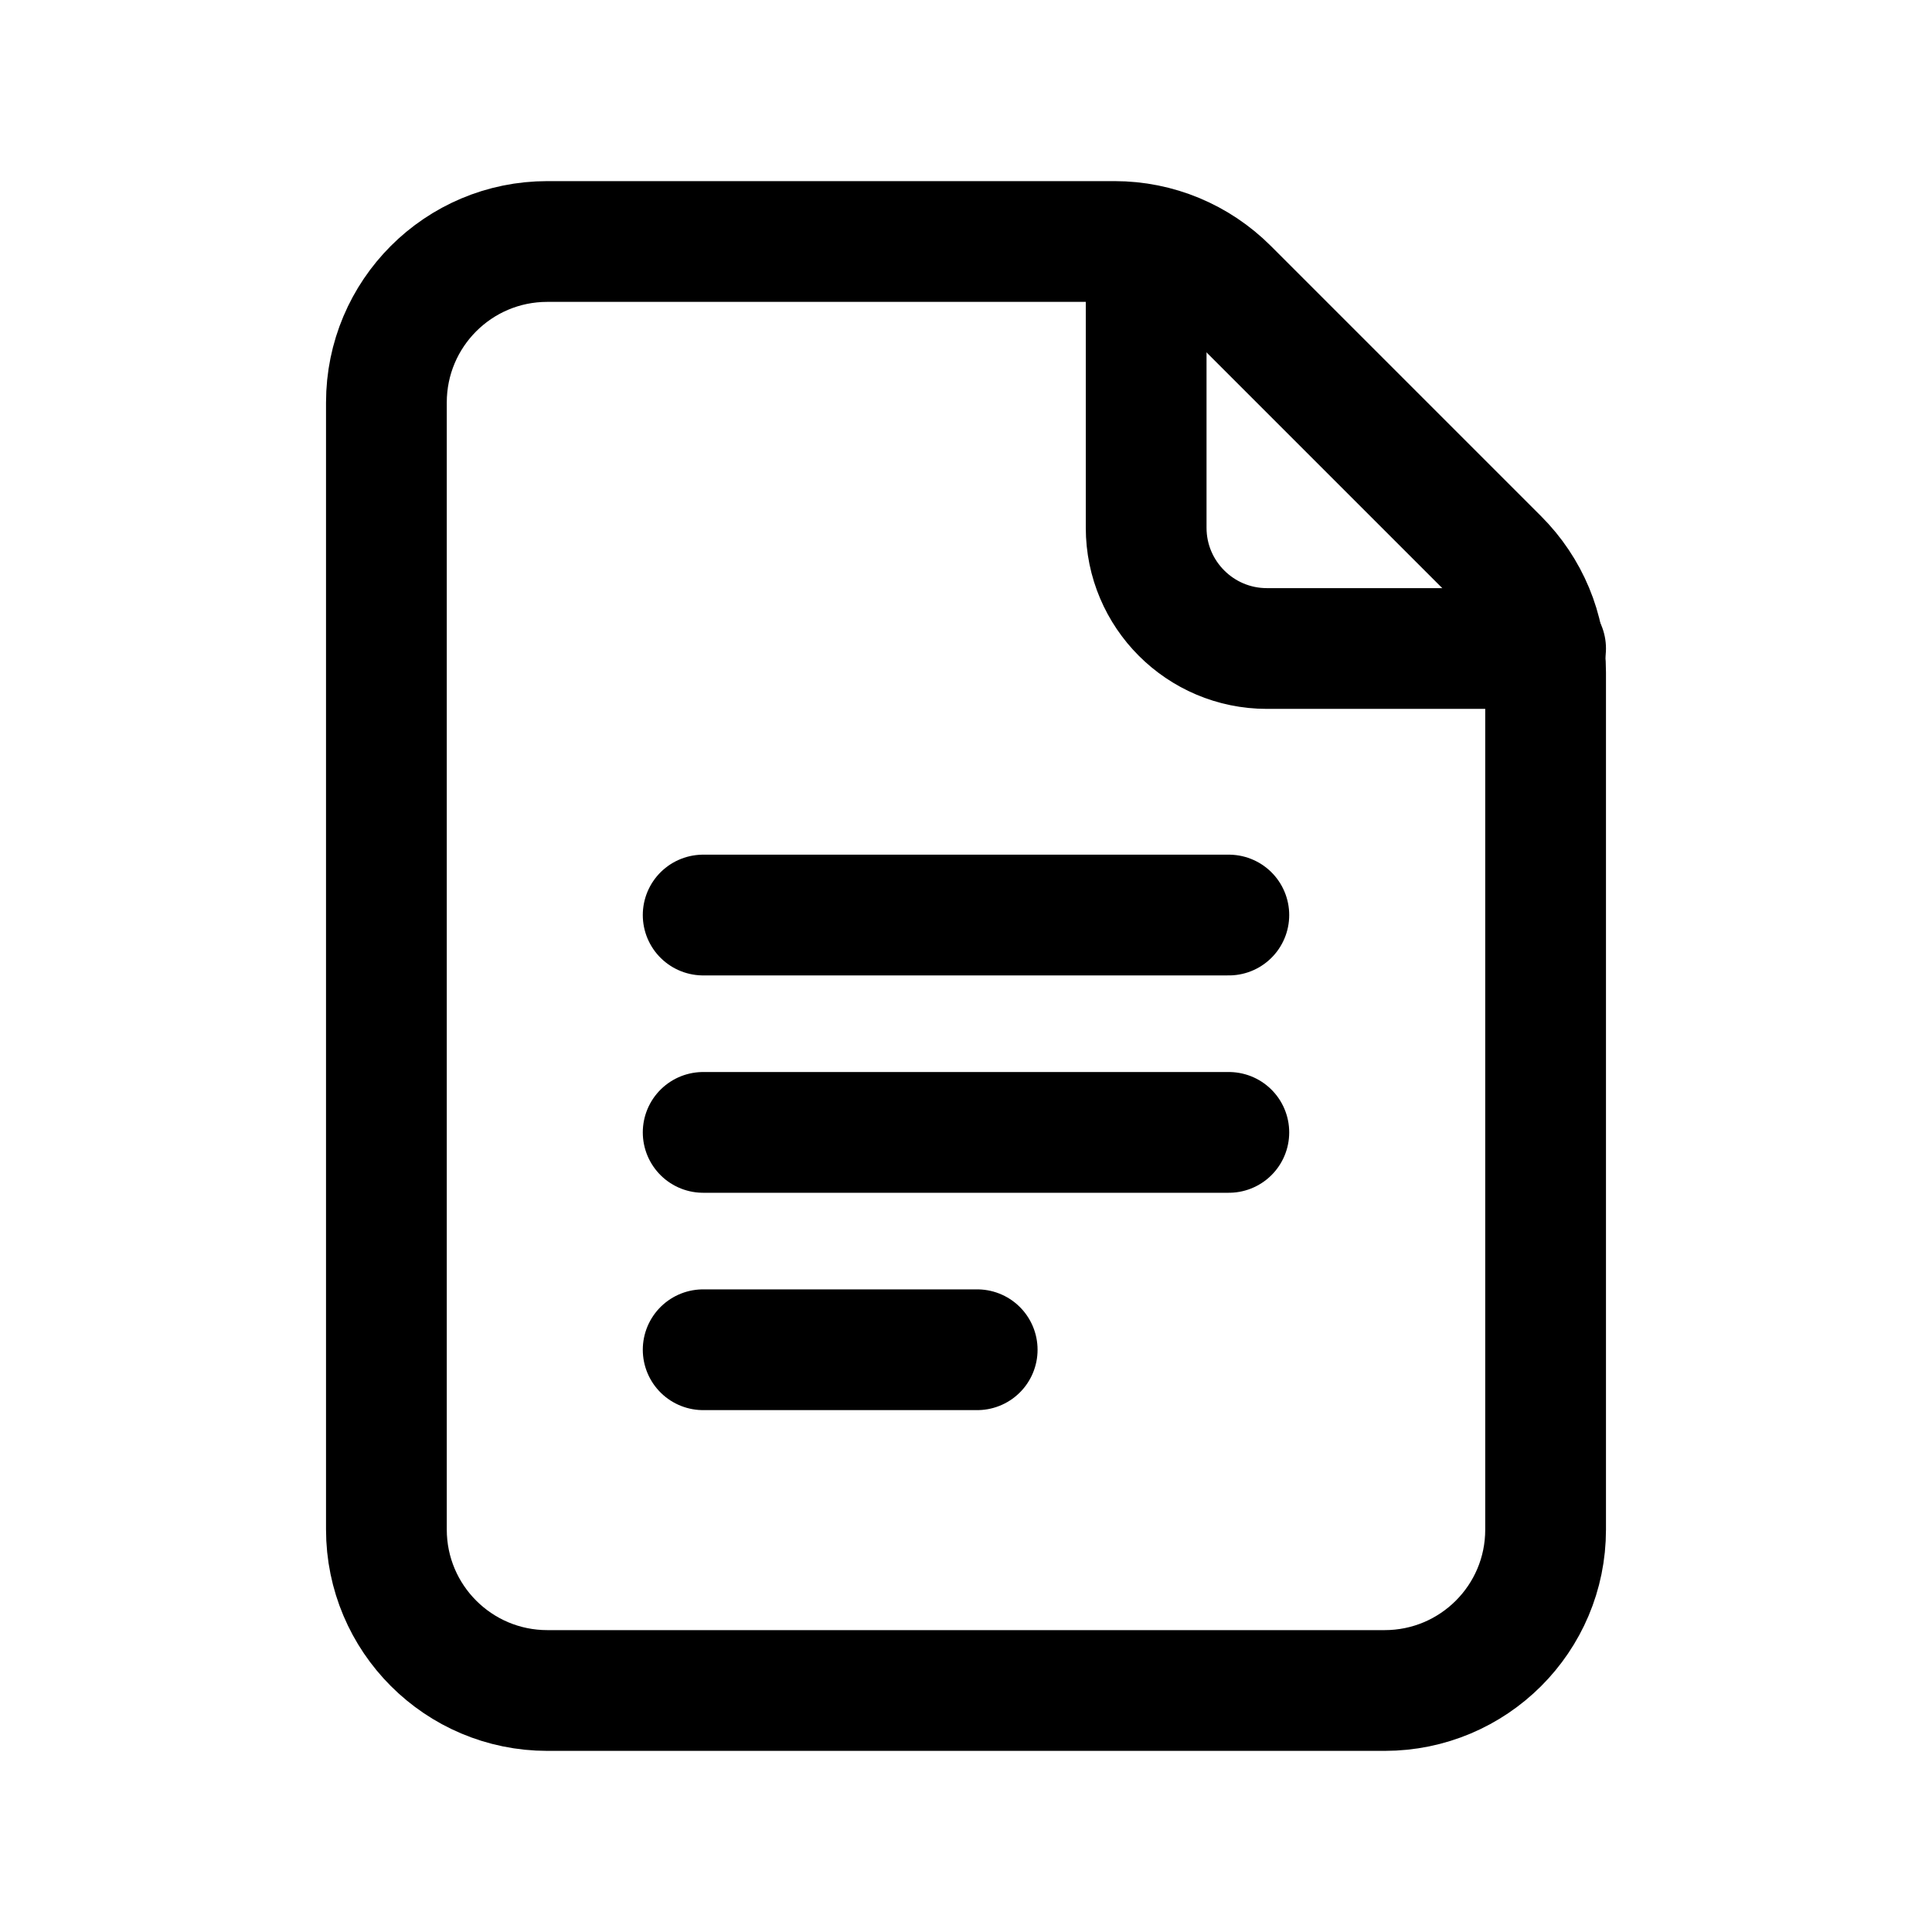 <svg width="24" height="24" viewBox="0 0 24 24" fill="none" xmlns="http://www.w3.org/2000/svg">
<path d="M14.238 3.094V6.556C14.238 7.384 14.91 8.056 15.738 8.056H19.2" stroke="black" stroke-width="1.5" stroke-linecap="round" stroke-linejoin="round"/>
<path d="M6.8 21C5.695 21 4.8 20.105 4.8 19V5C4.8 3.895 5.694 3 6.799 3C9.19 3 12.366 3 13.846 3C14.377 3 14.882 3.211 15.257 3.586L18.614 6.943C18.989 7.318 19.2 7.822 19.2 8.352C19.2 10.348 19.2 15.535 19.2 19.002C19.2 20.107 18.304 21 17.2 21H6.8Z" stroke="black" stroke-width="1.5" stroke-linecap="round" stroke-linejoin="round"/>
<path d="M8.735 11.367H15.265M8.735 14.067H15.265M8.735 16.767H12.139" stroke="black" stroke-width="1.5" stroke-linecap="round" stroke-linejoin="round"/>
</svg>